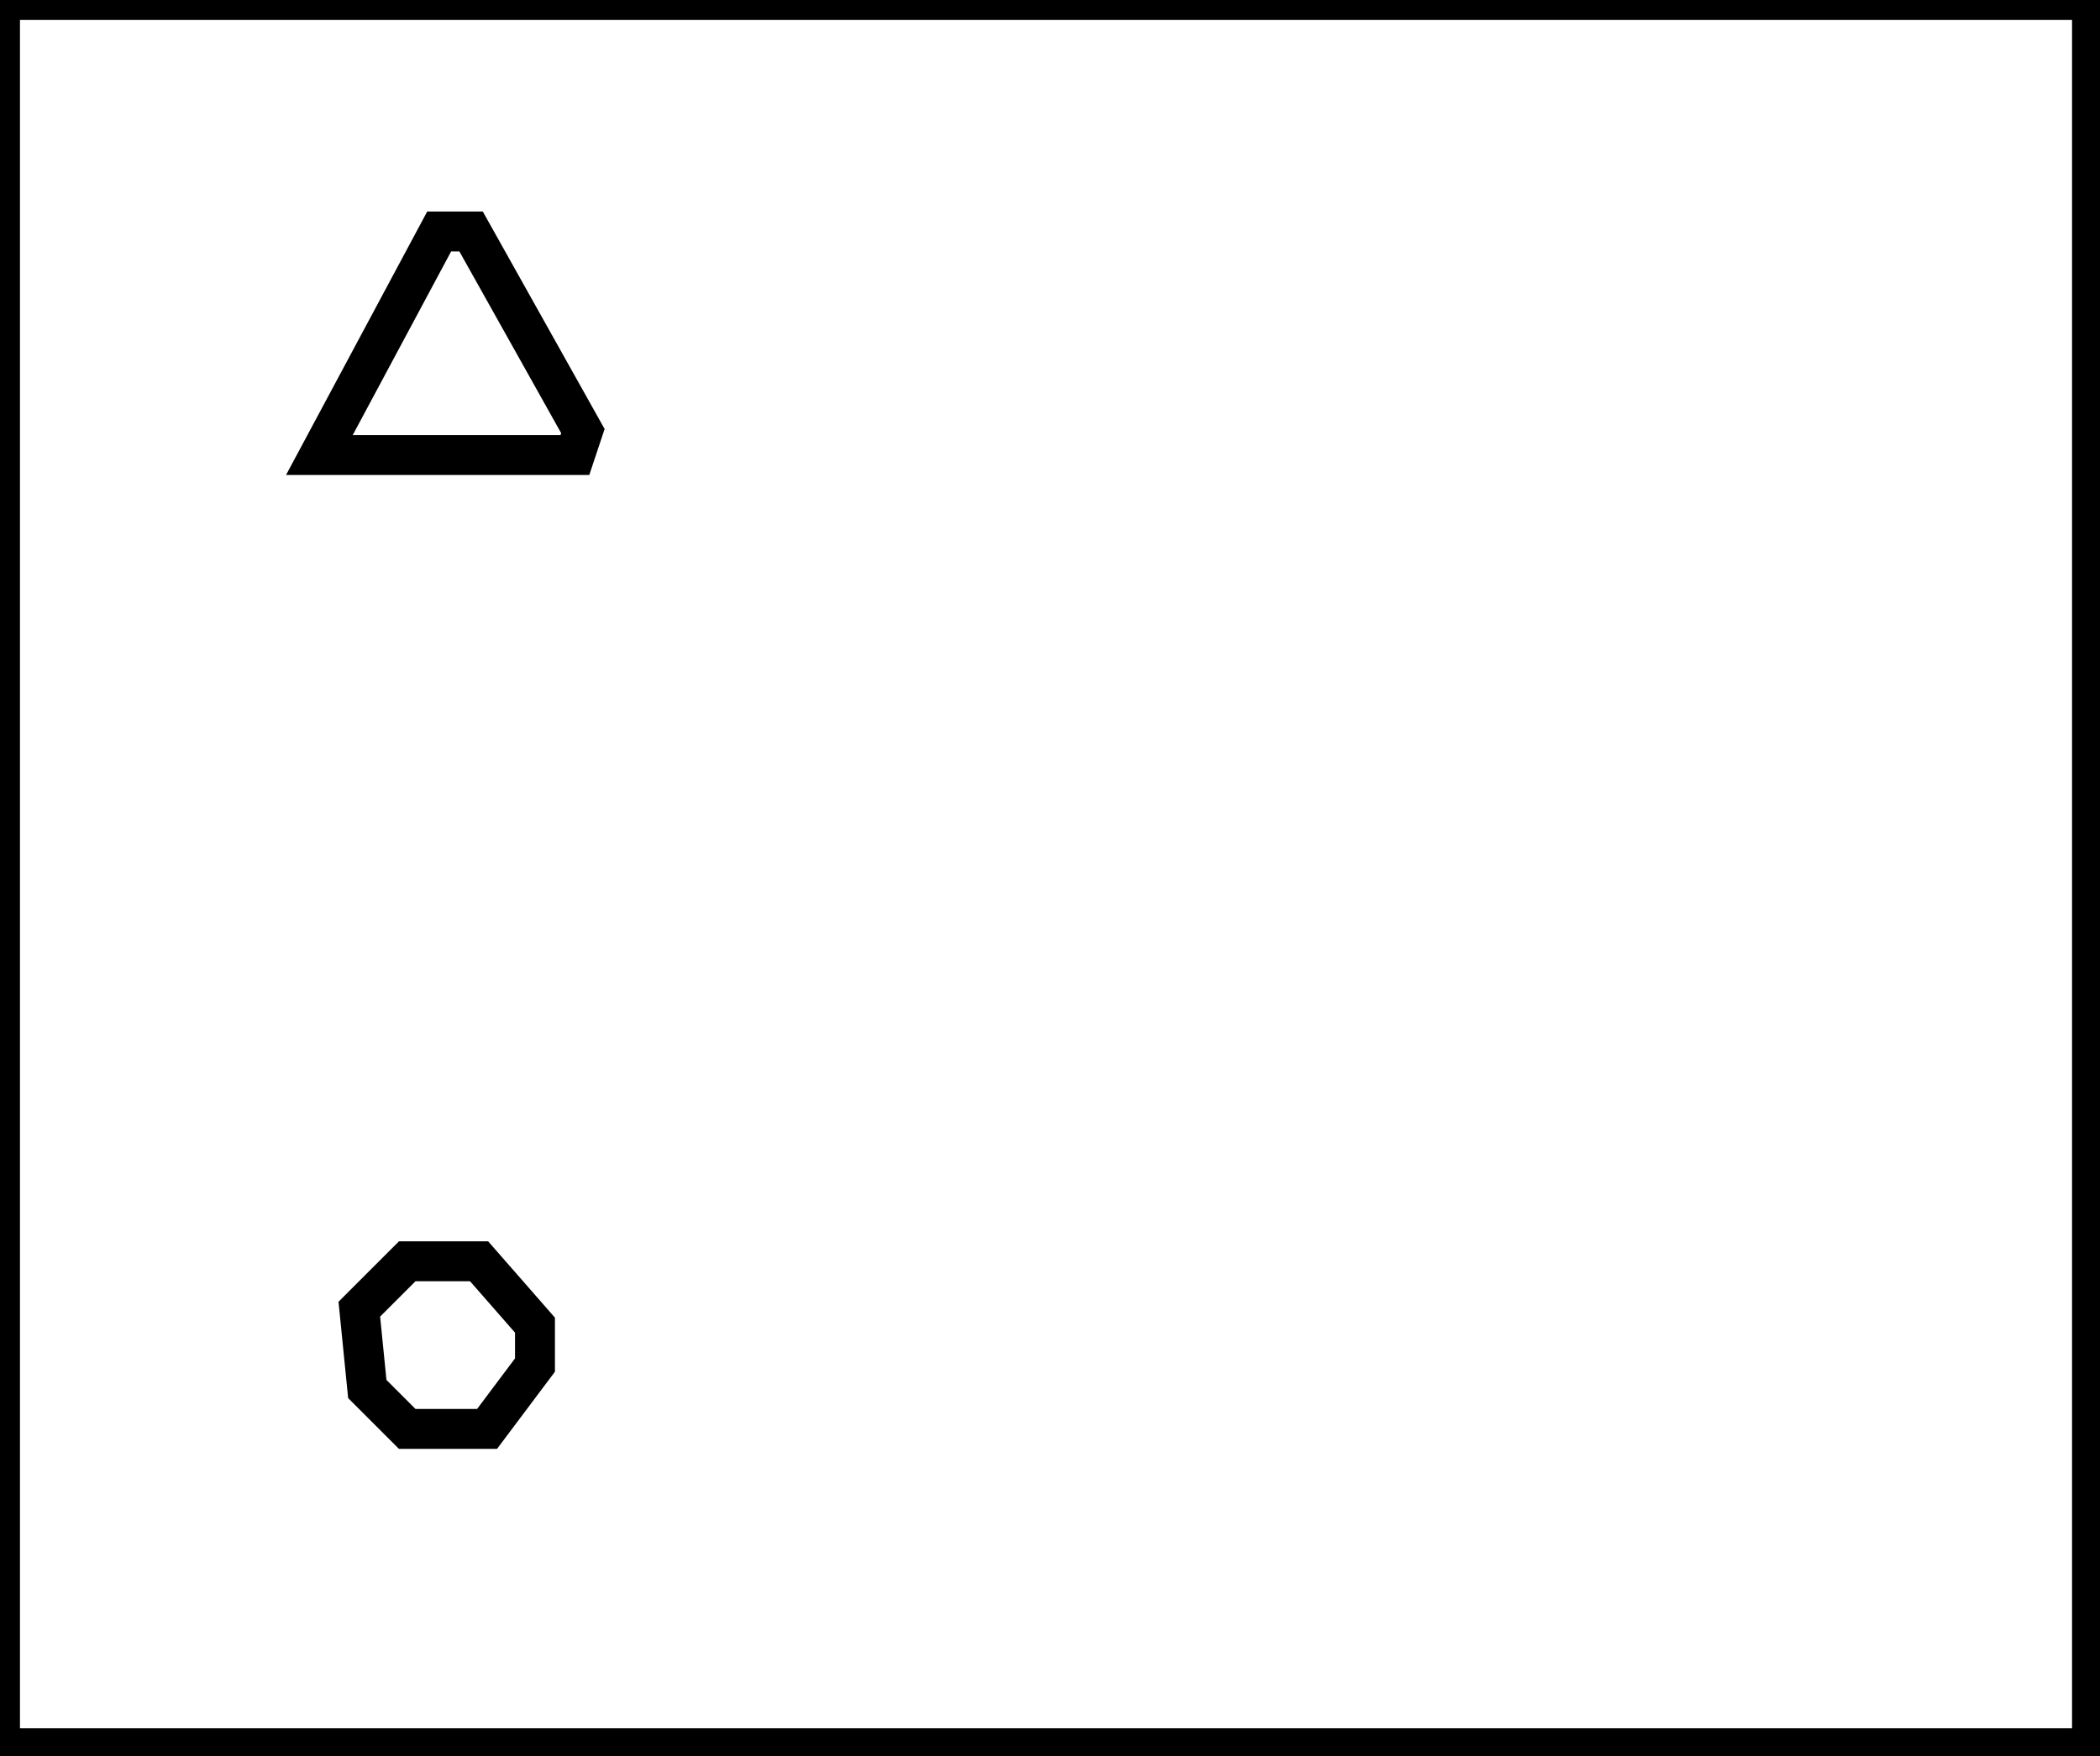 <?xml version="1.0" encoding="utf-8" ?>
<svg baseProfile="full" height="220" version="1.1" width="263" xmlns="http://www.w3.org/2000/svg" xmlns:ev="http://www.w3.org/2001/xml-events" xmlns:xlink="http://www.w3.org/1999/xlink"><defs /><rect fill="white" height="220" width="263" x="0" y="0" /><path d="M 51,158 L 45,164 L 46,174 L 51,179 L 61,179 L 67,171 L 67,166 L 60,158 Z" fill="none" stroke="black" stroke-width="5" /><path d="M 55,29 L 40,57 L 72,57 L 73,54 L 59,29 Z" fill="none" stroke="black" stroke-width="5" /><path d="M 0,0 L 0,219 L 262,219 L 262,0 Z" fill="none" stroke="black" stroke-width="5" /></svg>